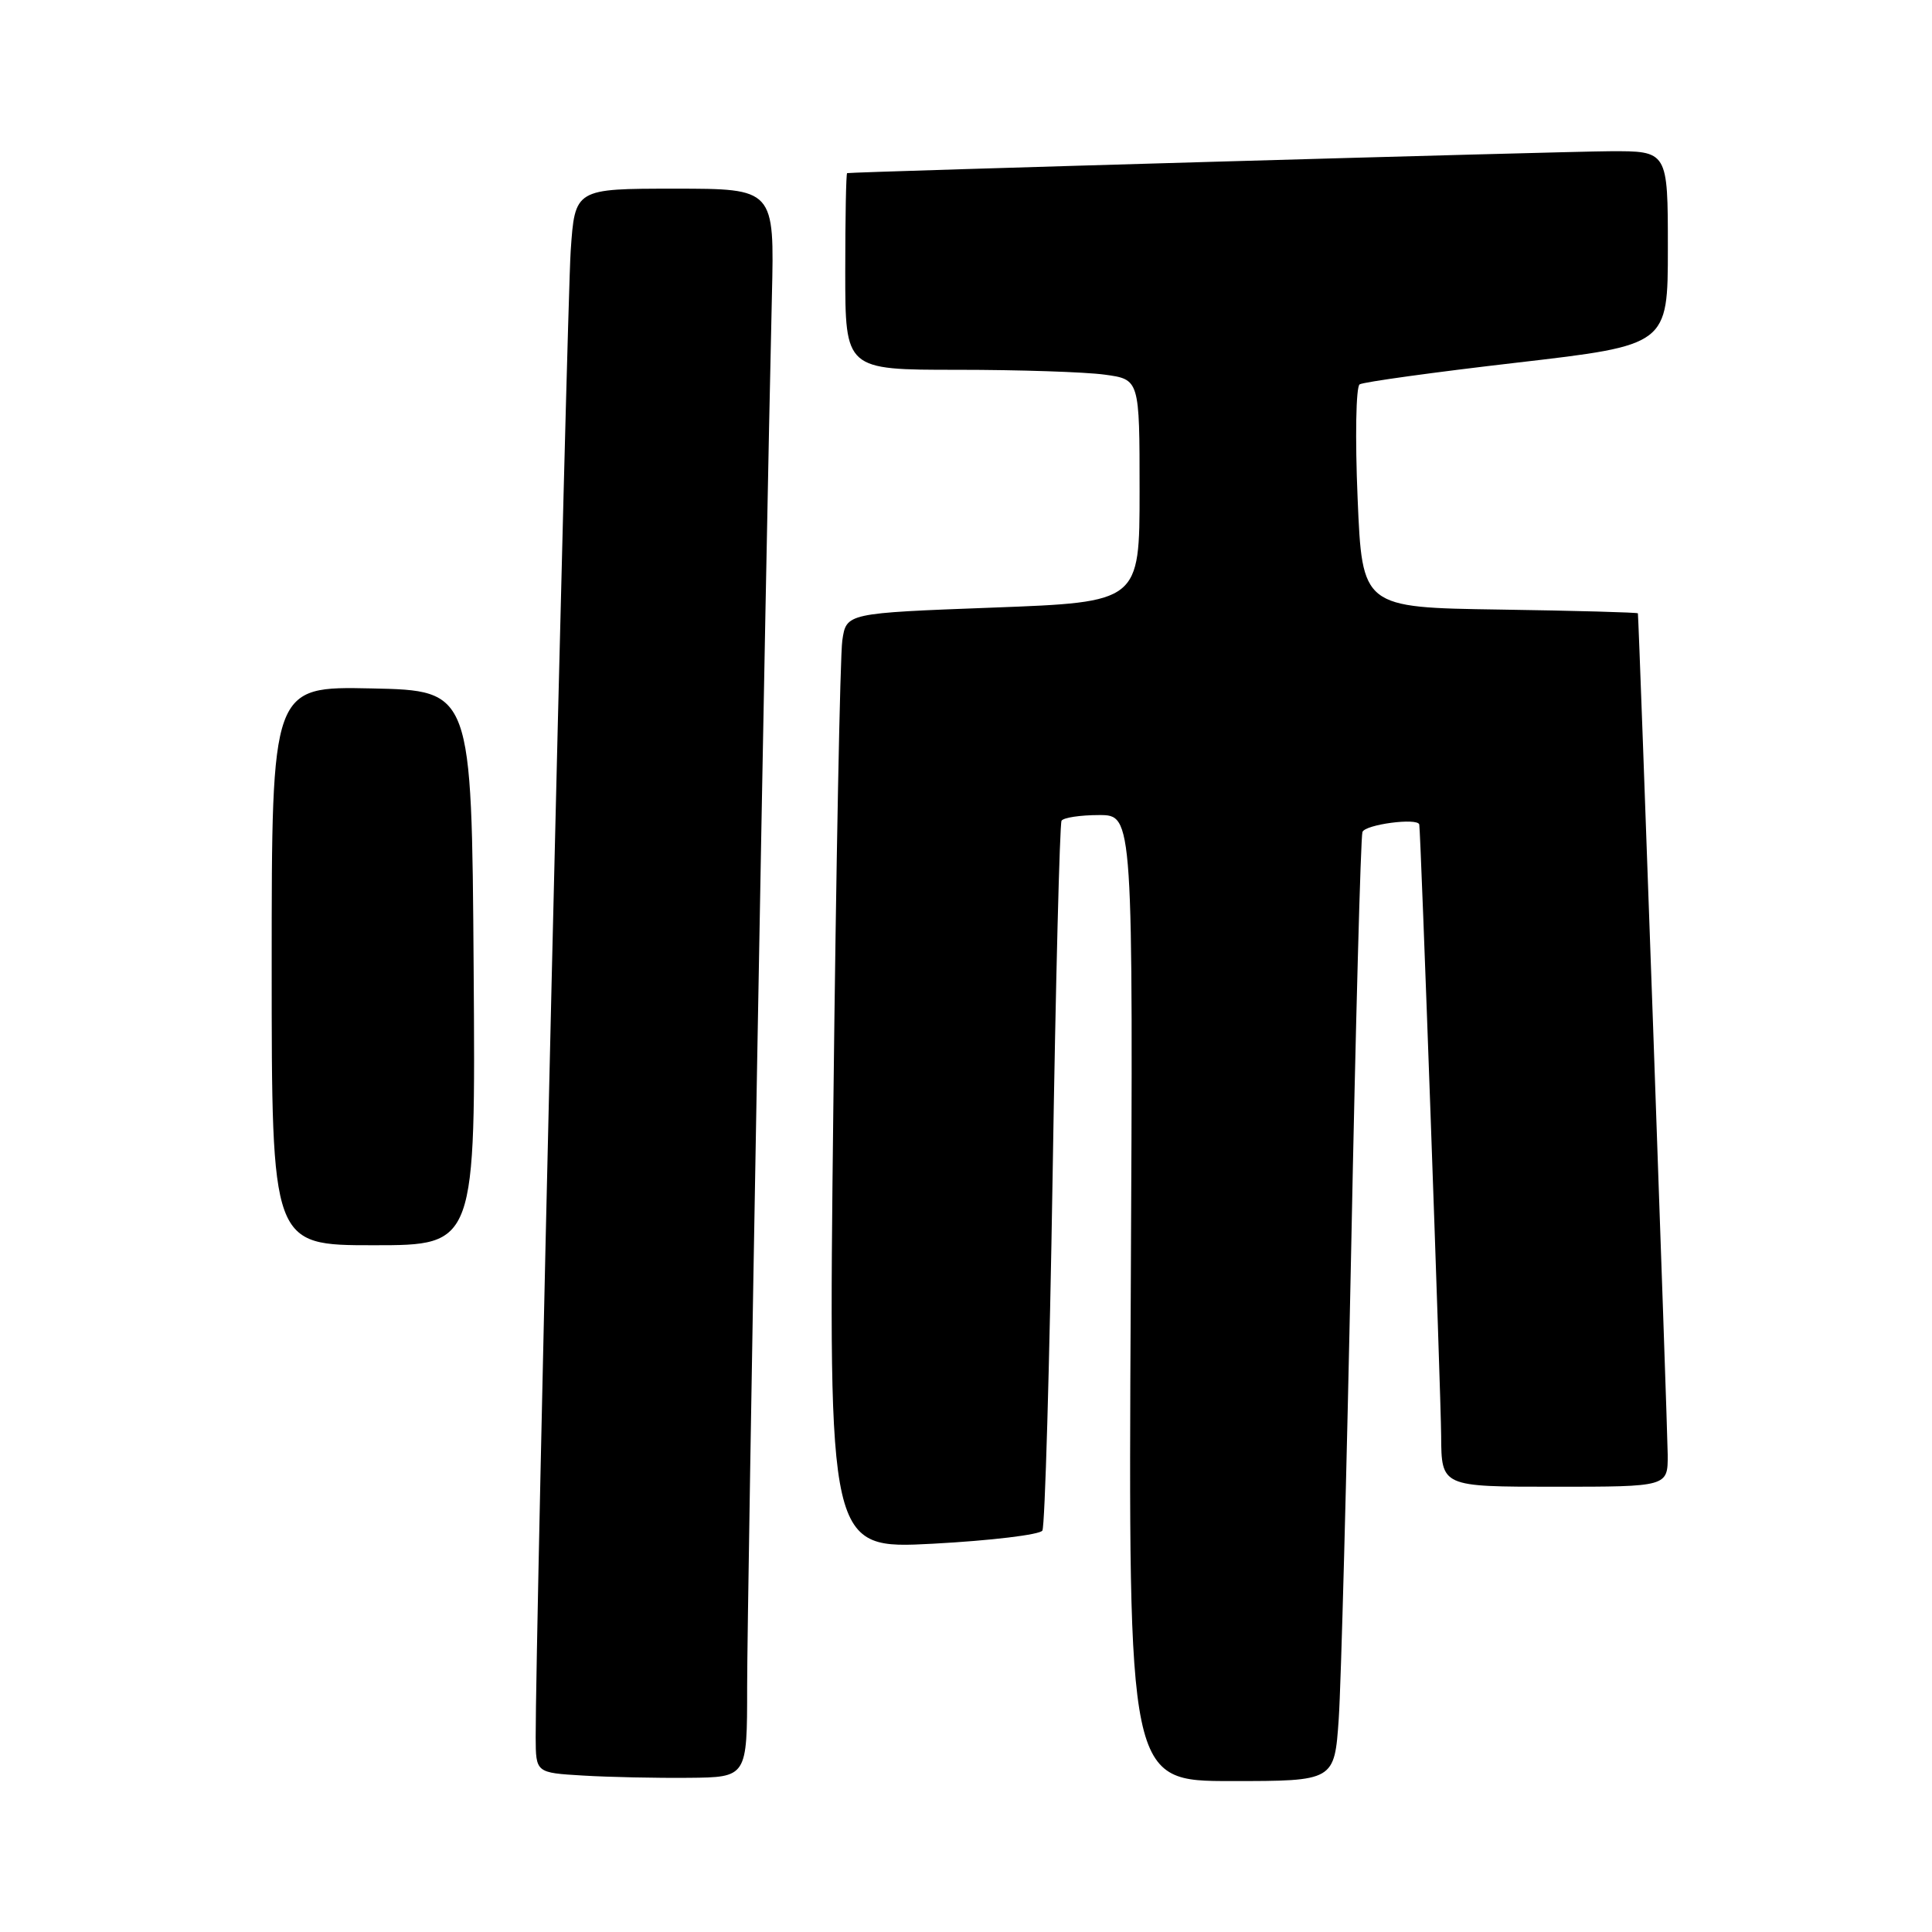 <?xml version="1.0" encoding="UTF-8" standalone="no"?>
<!DOCTYPE svg PUBLIC "-//W3C//DTD SVG 1.1//EN" "http://www.w3.org/Graphics/SVG/1.1/DTD/svg11.dtd" >
<svg xmlns="http://www.w3.org/2000/svg" xmlns:xlink="http://www.w3.org/1999/xlink" version="1.1" viewBox="0 0 256 256">
 <g >
 <path fill="currentColor"
d=" M 99.00 223.50 C 99.00 212.58 101.48 73.24 102.28 39.25 C 102.62 25.00 102.62 25.00 89.40 25.00 C 76.18 25.00 76.18 25.00 75.62 33.25 C 75.12 40.60 70.93 218.48 70.98 230.20 C 71.00 234.90 71.00 234.90 77.25 235.27 C 80.69 235.48 86.99 235.61 91.25 235.57 C 99.00 235.50 99.00 235.50 99.00 223.50 Z  M 177.39 227.75 C 177.70 223.21 178.44 195.20 179.04 165.50 C 179.63 135.80 180.30 110.94 180.53 110.25 C 180.86 109.25 187.84 108.32 188.06 109.25 C 188.25 110.05 190.92 184.67 190.96 190.25 C 191.00 197.00 191.00 197.00 206.00 197.00 C 221.00 197.00 221.00 197.00 220.98 192.75 C 220.96 189.47 217.17 82.27 217.03 81.27 C 217.01 81.15 208.79 80.92 198.75 80.77 C 180.50 80.50 180.50 80.50 179.89 66.00 C 179.55 58.02 179.67 51.24 180.16 50.93 C 180.64 50.62 190.03 49.32 201.02 48.05 C 221.00 45.73 221.00 45.73 221.00 32.87 C 221.00 20.00 221.00 20.00 213.25 20.04 C 206.71 20.08 112.99 22.77 112.25 22.94 C 112.11 22.97 112.00 28.85 112.00 36.00 C 112.00 49.00 112.00 49.00 126.86 49.00 C 135.03 49.00 143.81 49.29 146.36 49.64 C 151.00 50.27 151.00 50.27 151.00 65.03 C 151.00 79.78 151.00 79.78 131.57 80.51 C 112.14 81.24 112.14 81.24 111.61 84.87 C 111.32 86.87 110.78 114.78 110.42 146.89 C 109.75 205.28 109.75 205.28 123.63 204.55 C 131.26 204.14 137.78 203.36 138.12 202.81 C 138.46 202.25 139.07 181.03 139.48 155.65 C 139.88 130.27 140.42 109.16 140.66 108.75 C 140.91 108.34 143.15 108.00 145.64 108.00 C 150.15 108.00 150.15 108.00 149.83 172.00 C 149.50 236.00 149.50 236.00 163.16 236.00 C 176.82 236.00 176.82 236.00 177.39 227.75 Z  M 62.76 128.25 C 62.50 91.50 62.50 91.50 49.25 91.22 C 36.00 90.94 36.00 90.94 36.00 127.97 C 36.00 165.00 36.00 165.00 49.51 165.00 C 63.02 165.00 63.02 165.00 62.76 128.25 Z "/>
</g>
</svg>
